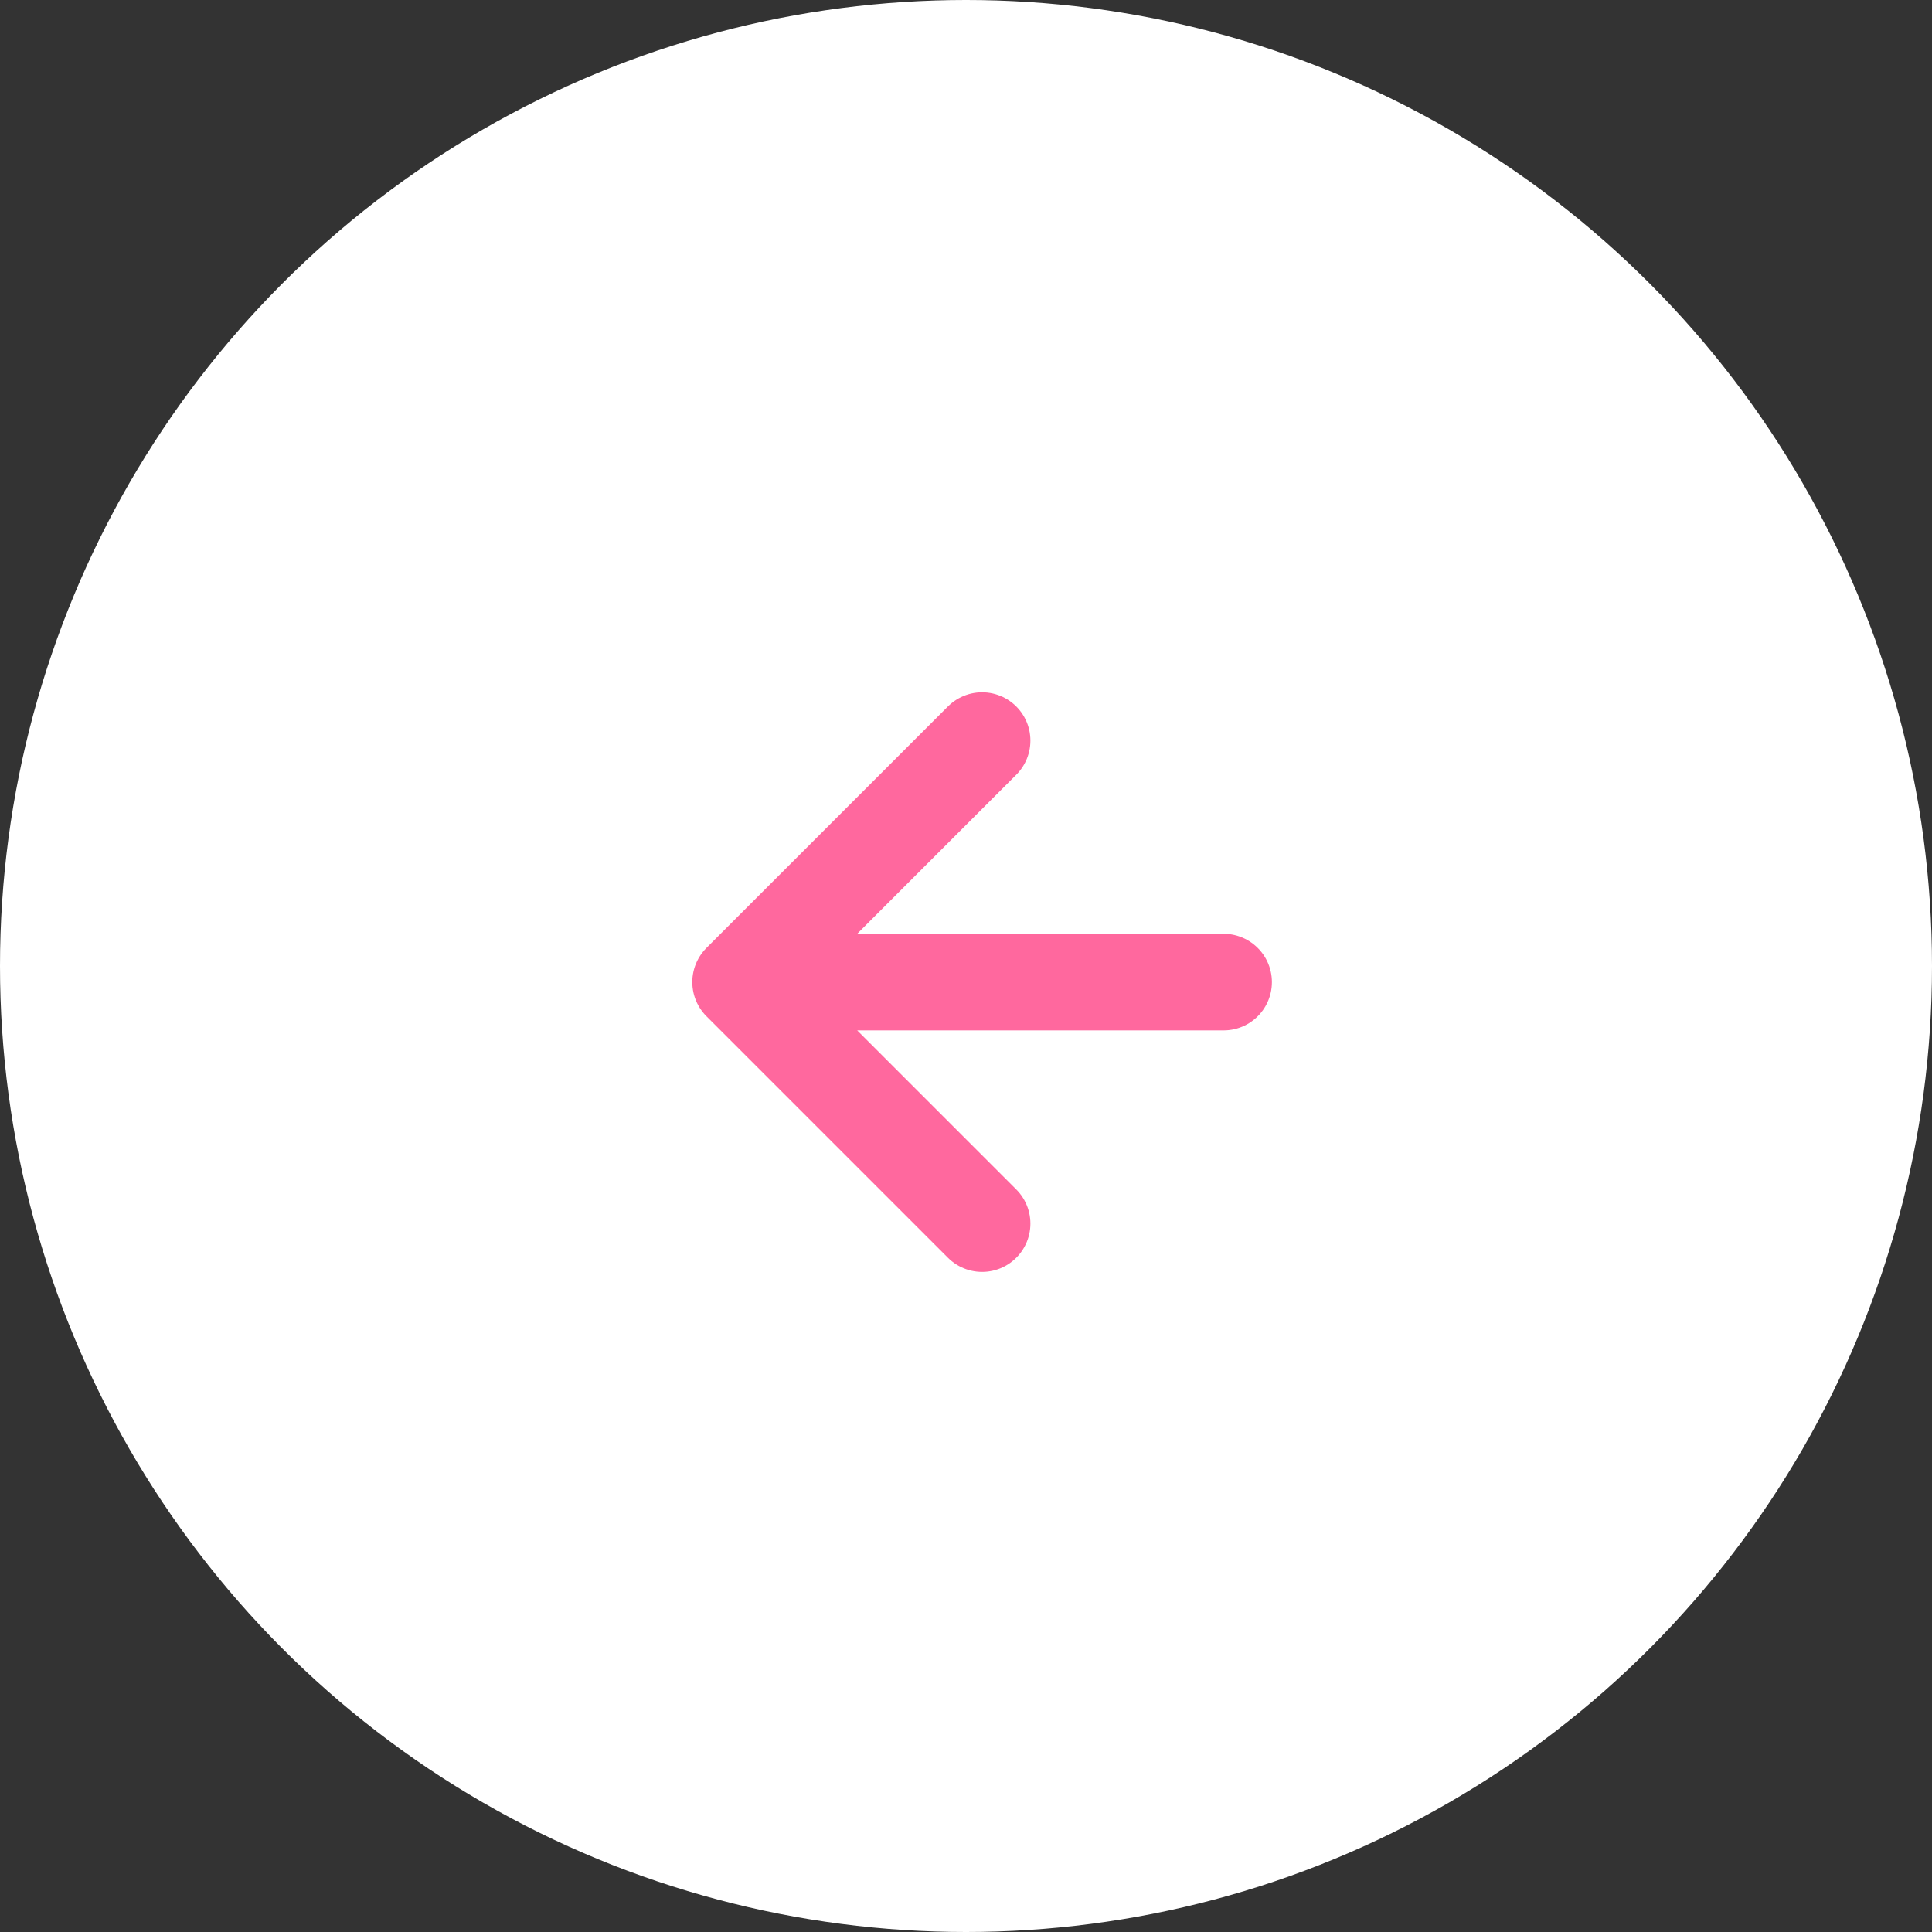 <svg xmlns="http://www.w3.org/2000/svg" viewBox="0 0 60 60"><rect x="0" y="0" width="60" height="60" fill="#333333" stroke="none"/><circle cx="30" cy="30" r="30" fill="#fff"/><path d="M38 30.5H23m0 0l7.5-7.5M23 30.5l7.5 7.5" fill="none" stroke="#ff689e" stroke-width="3" stroke-linecap="round"/></svg>
